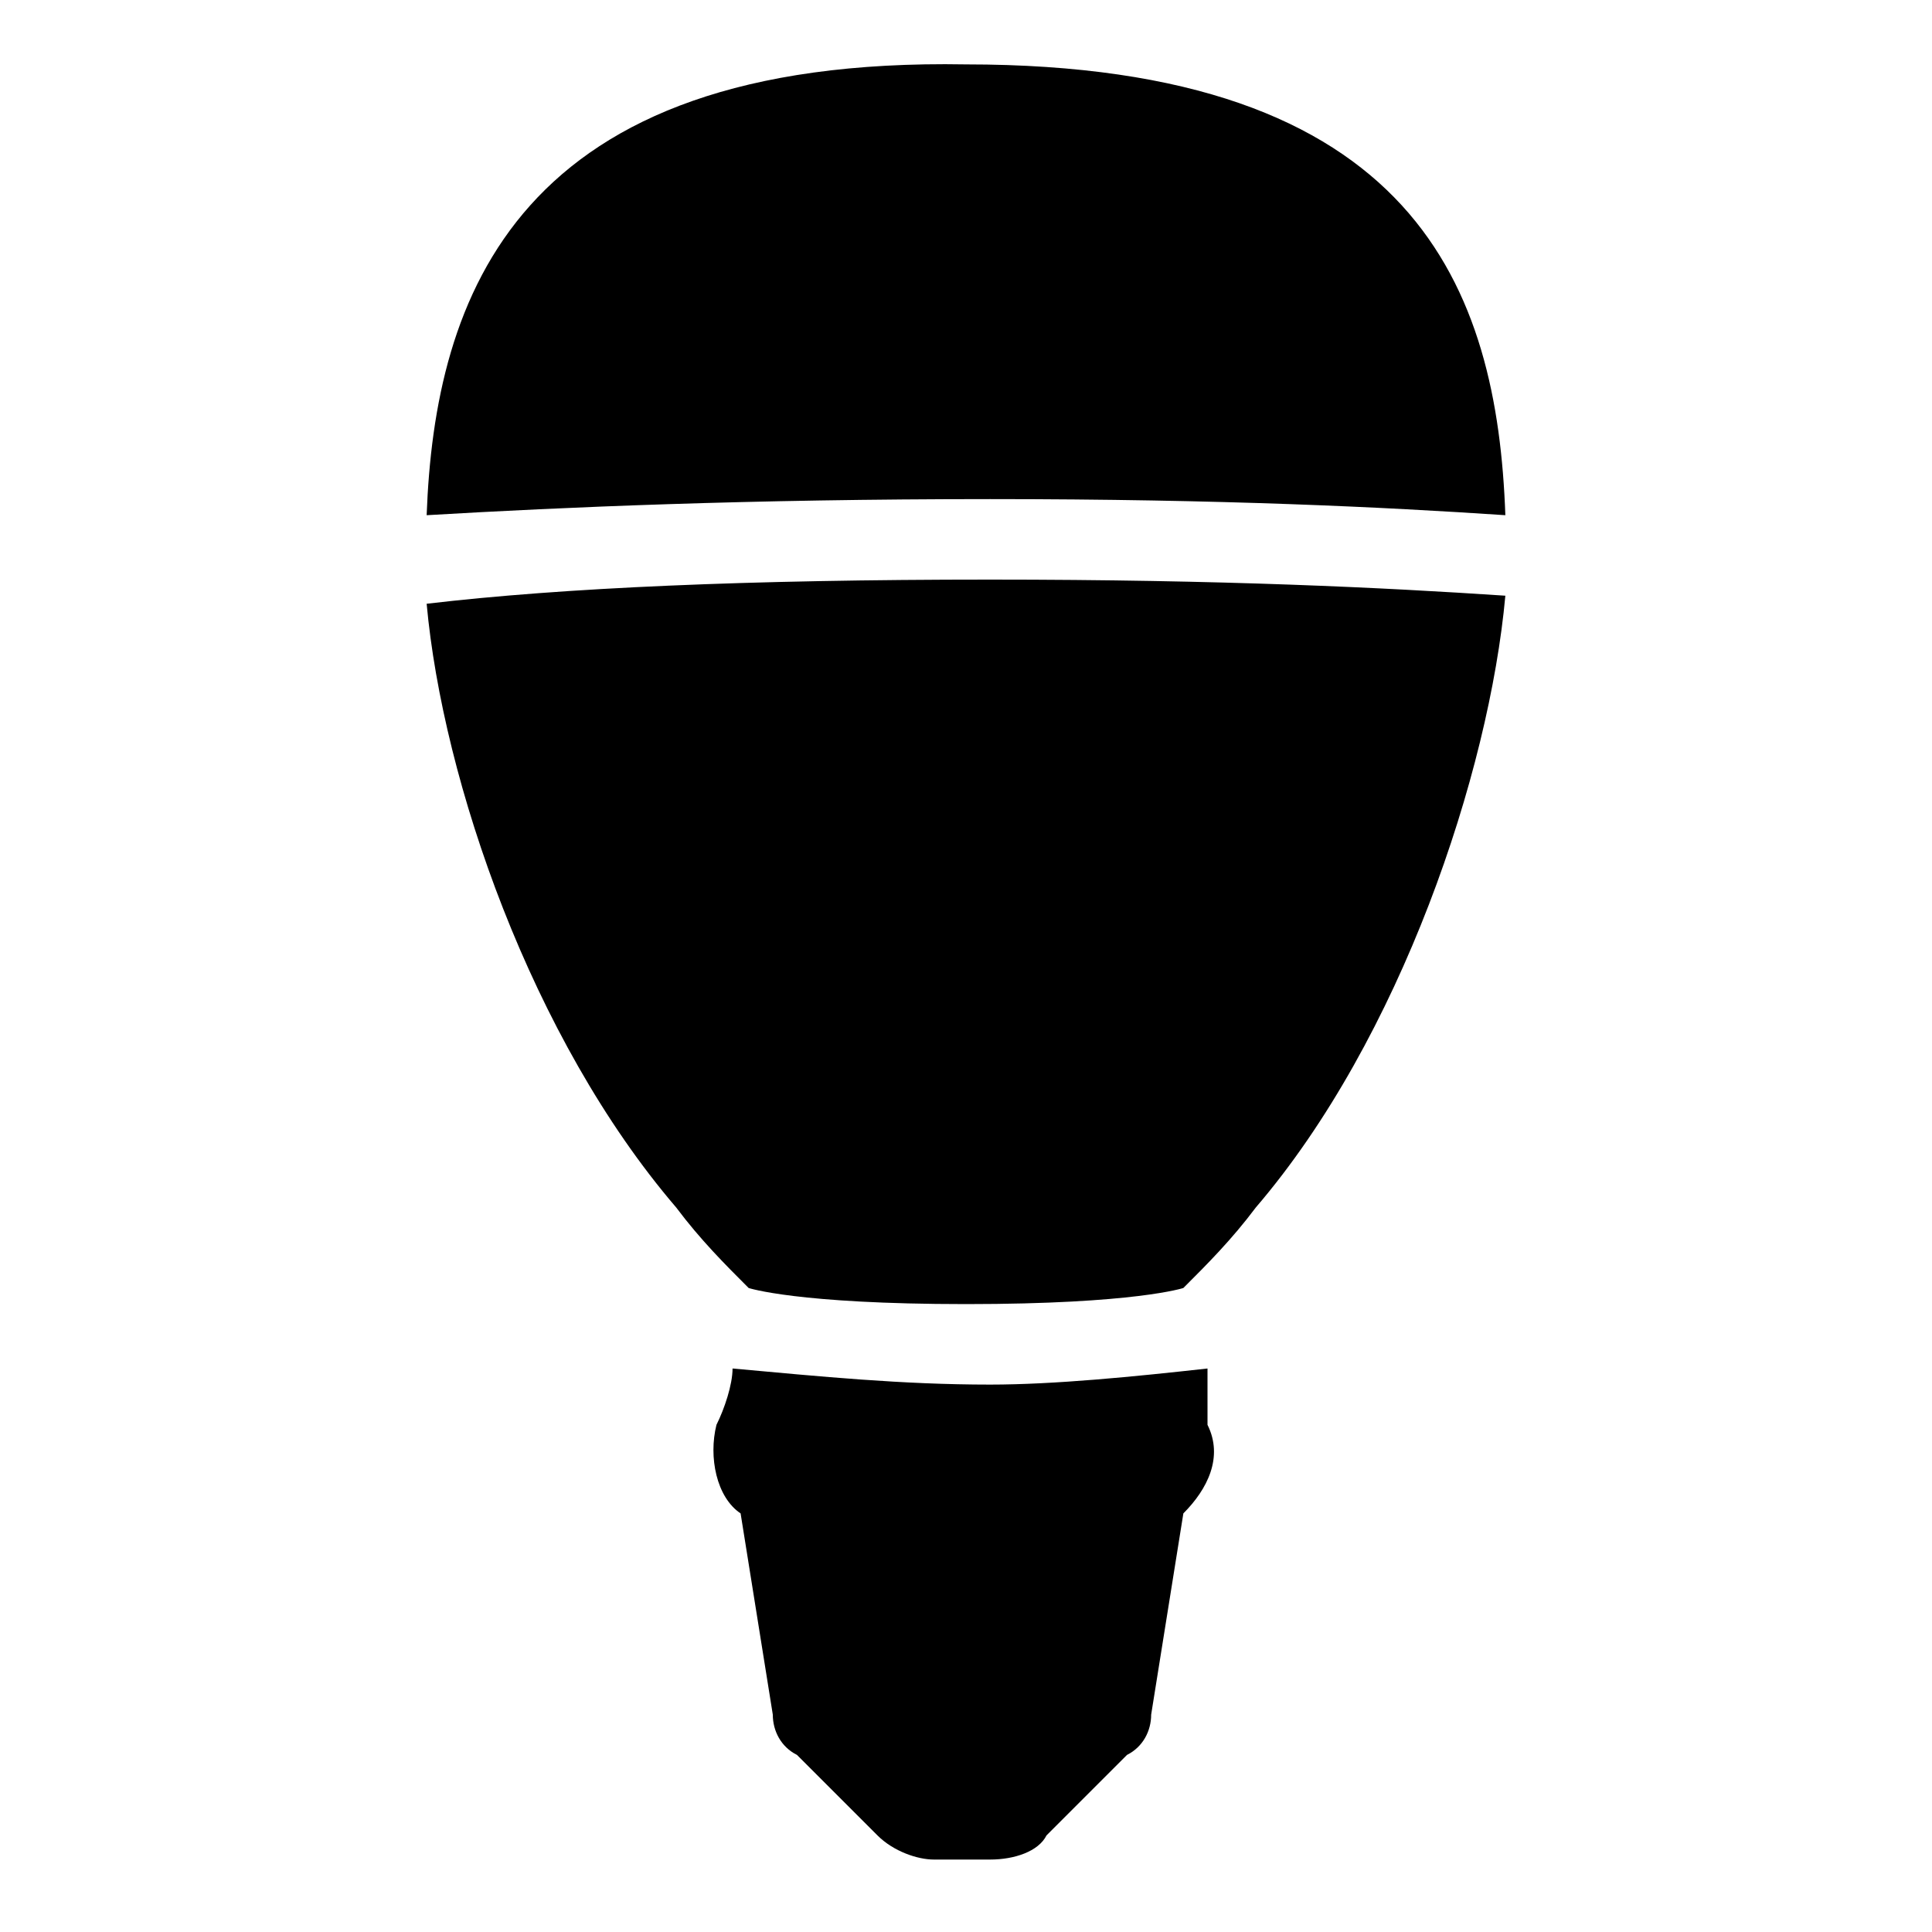 <svg viewBox="0 0 24 24" height="24px" width="24px" xmlns="http://www.w3.org/2000/svg"><title>hue:bulb-golfball-e14</title><desc>Source: https://github.com/arallsopp/hass-hue-icons</desc><path d="M12.3,6.2c2.9,0,4.9,0.1,6.4,0.2c-0.1-2.8-1.1-5.6-6.7-5.6C6.4,0.7,5.4,3.7,5.3,6.4C7,6.3,9.3,6.2,12.3,6.2z M12.3,7.2c-3,0-5.3,0.1-7,0.3c0.2,2.2,1.3,5.4,3.1,7.5c0.3,0.4,0.6,0.7,0.9,1c0,0,0.6,0.2,2.7,0.2s2.7-0.2,2.7-0.2 c0.3-0.3,0.6-0.6,0.9-1c1.8-2.1,2.9-5.4,3.1-7.6C17.2,7.3,15.2,7.2,12.3,7.2z M15,17c-0.9,0.1-1.9,0.2-2.7,0.2c-1.1,0-2.1-0.1-3.2-0.2c0,0.2-0.1,0.5-0.2,0.7c-0.1,0.4,0,0.9,0.3,1.1l0.4,2.5 c0,0.2,0.1,0.4,0.3,0.5l0.4,0.4l0.1,0.1l0.5,0.5c0.2,0.2,0.5,0.3,0.7,0.3h0.7c0.3,0,0.6-0.1,0.7-0.3l0.5-0.5l0.1-0.1l0.4-0.4 c0.2-0.1,0.3-0.3,0.3-0.5l0.4-2.5c0.3-0.3,0.5-0.7,0.3-1.1C15,17.5,15,17.3,15,17z"/></svg>